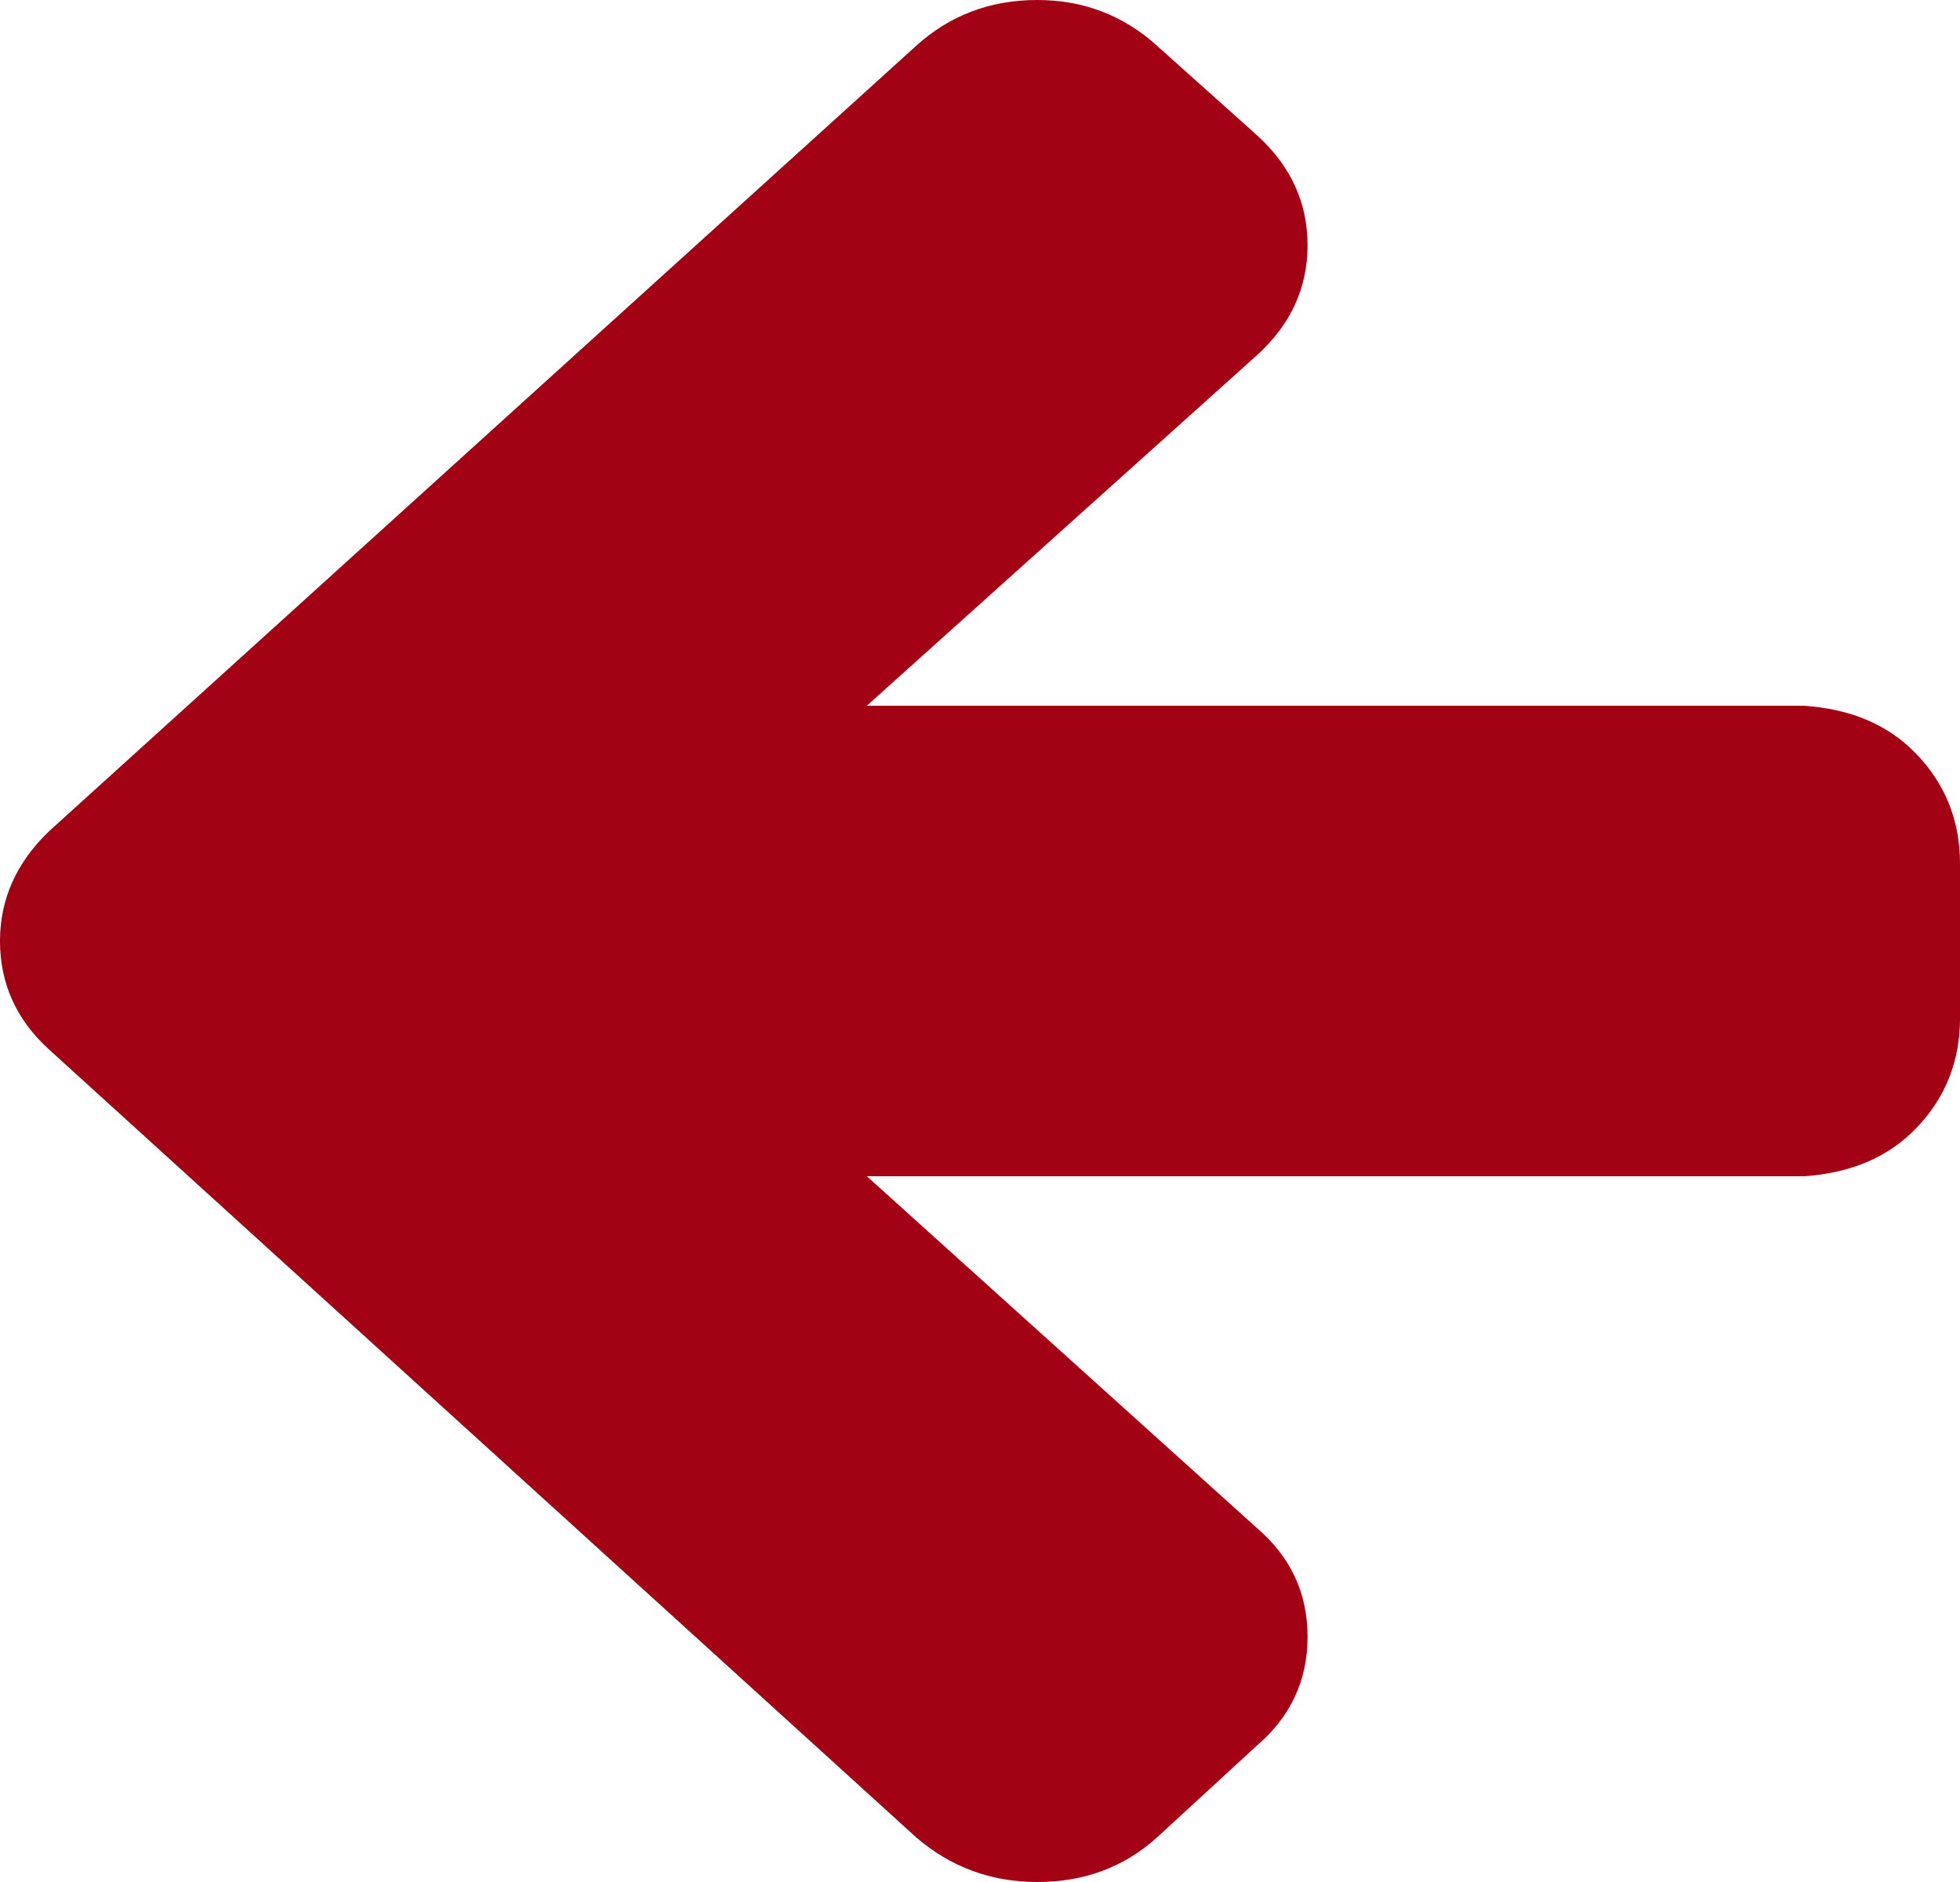﻿<?xml version="1.0" encoding="utf-8"?>
<svg version="1.1" xmlns:xlink="http://www.w3.org/1999/xlink" width="25px" height="24px" xmlns="http://www.w3.org/2000/svg">
  <g transform="matrix(1 0 0 1 -10 -8 )">
    <path d="M 24.448 9.62  C 24.816 10.005  25 10.47  25 11.014  L 25 12.986  C 25 13.53  24.816 13.995  24.448 14.38  C 24.08 14.765  23.602 14.958  23.013 15  L 11.056 15  L 16.033 19.487  C 16.463 19.856  16.678 20.318  16.678 20.873  C 16.678 21.427  16.463 21.89  16.033 22.259  L 14.759 23.43  C 14.34 23.81  13.83 24  13.23 24  C 12.642 24  12.126 23.81  11.685 23.43  L 0.628 13.386  C 0.209 13.006  0 12.544  0 12  C 0 11.466  0.209 10.999  0.628 10.598  L 11.685 0.585  C 12.115 0.195  12.63 0  13.23 0  C 13.819 0  14.329 0.195  14.759 0.585  L 16.033 1.725  C 16.463 2.116  16.678 2.583  16.678 3.127  C 16.678 3.671  16.463 4.139  16.033 4.529  L 11.056 9  L 23.013 9  C 23.602 9.042  24.08 9.235  24.448 9.62  Z " fill-rule="nonzero" fill="#a30014" stroke="none" fill-opacity="0.996" transform="matrix(1 0 0 1 10 8 )" />
  </g>
</svg>